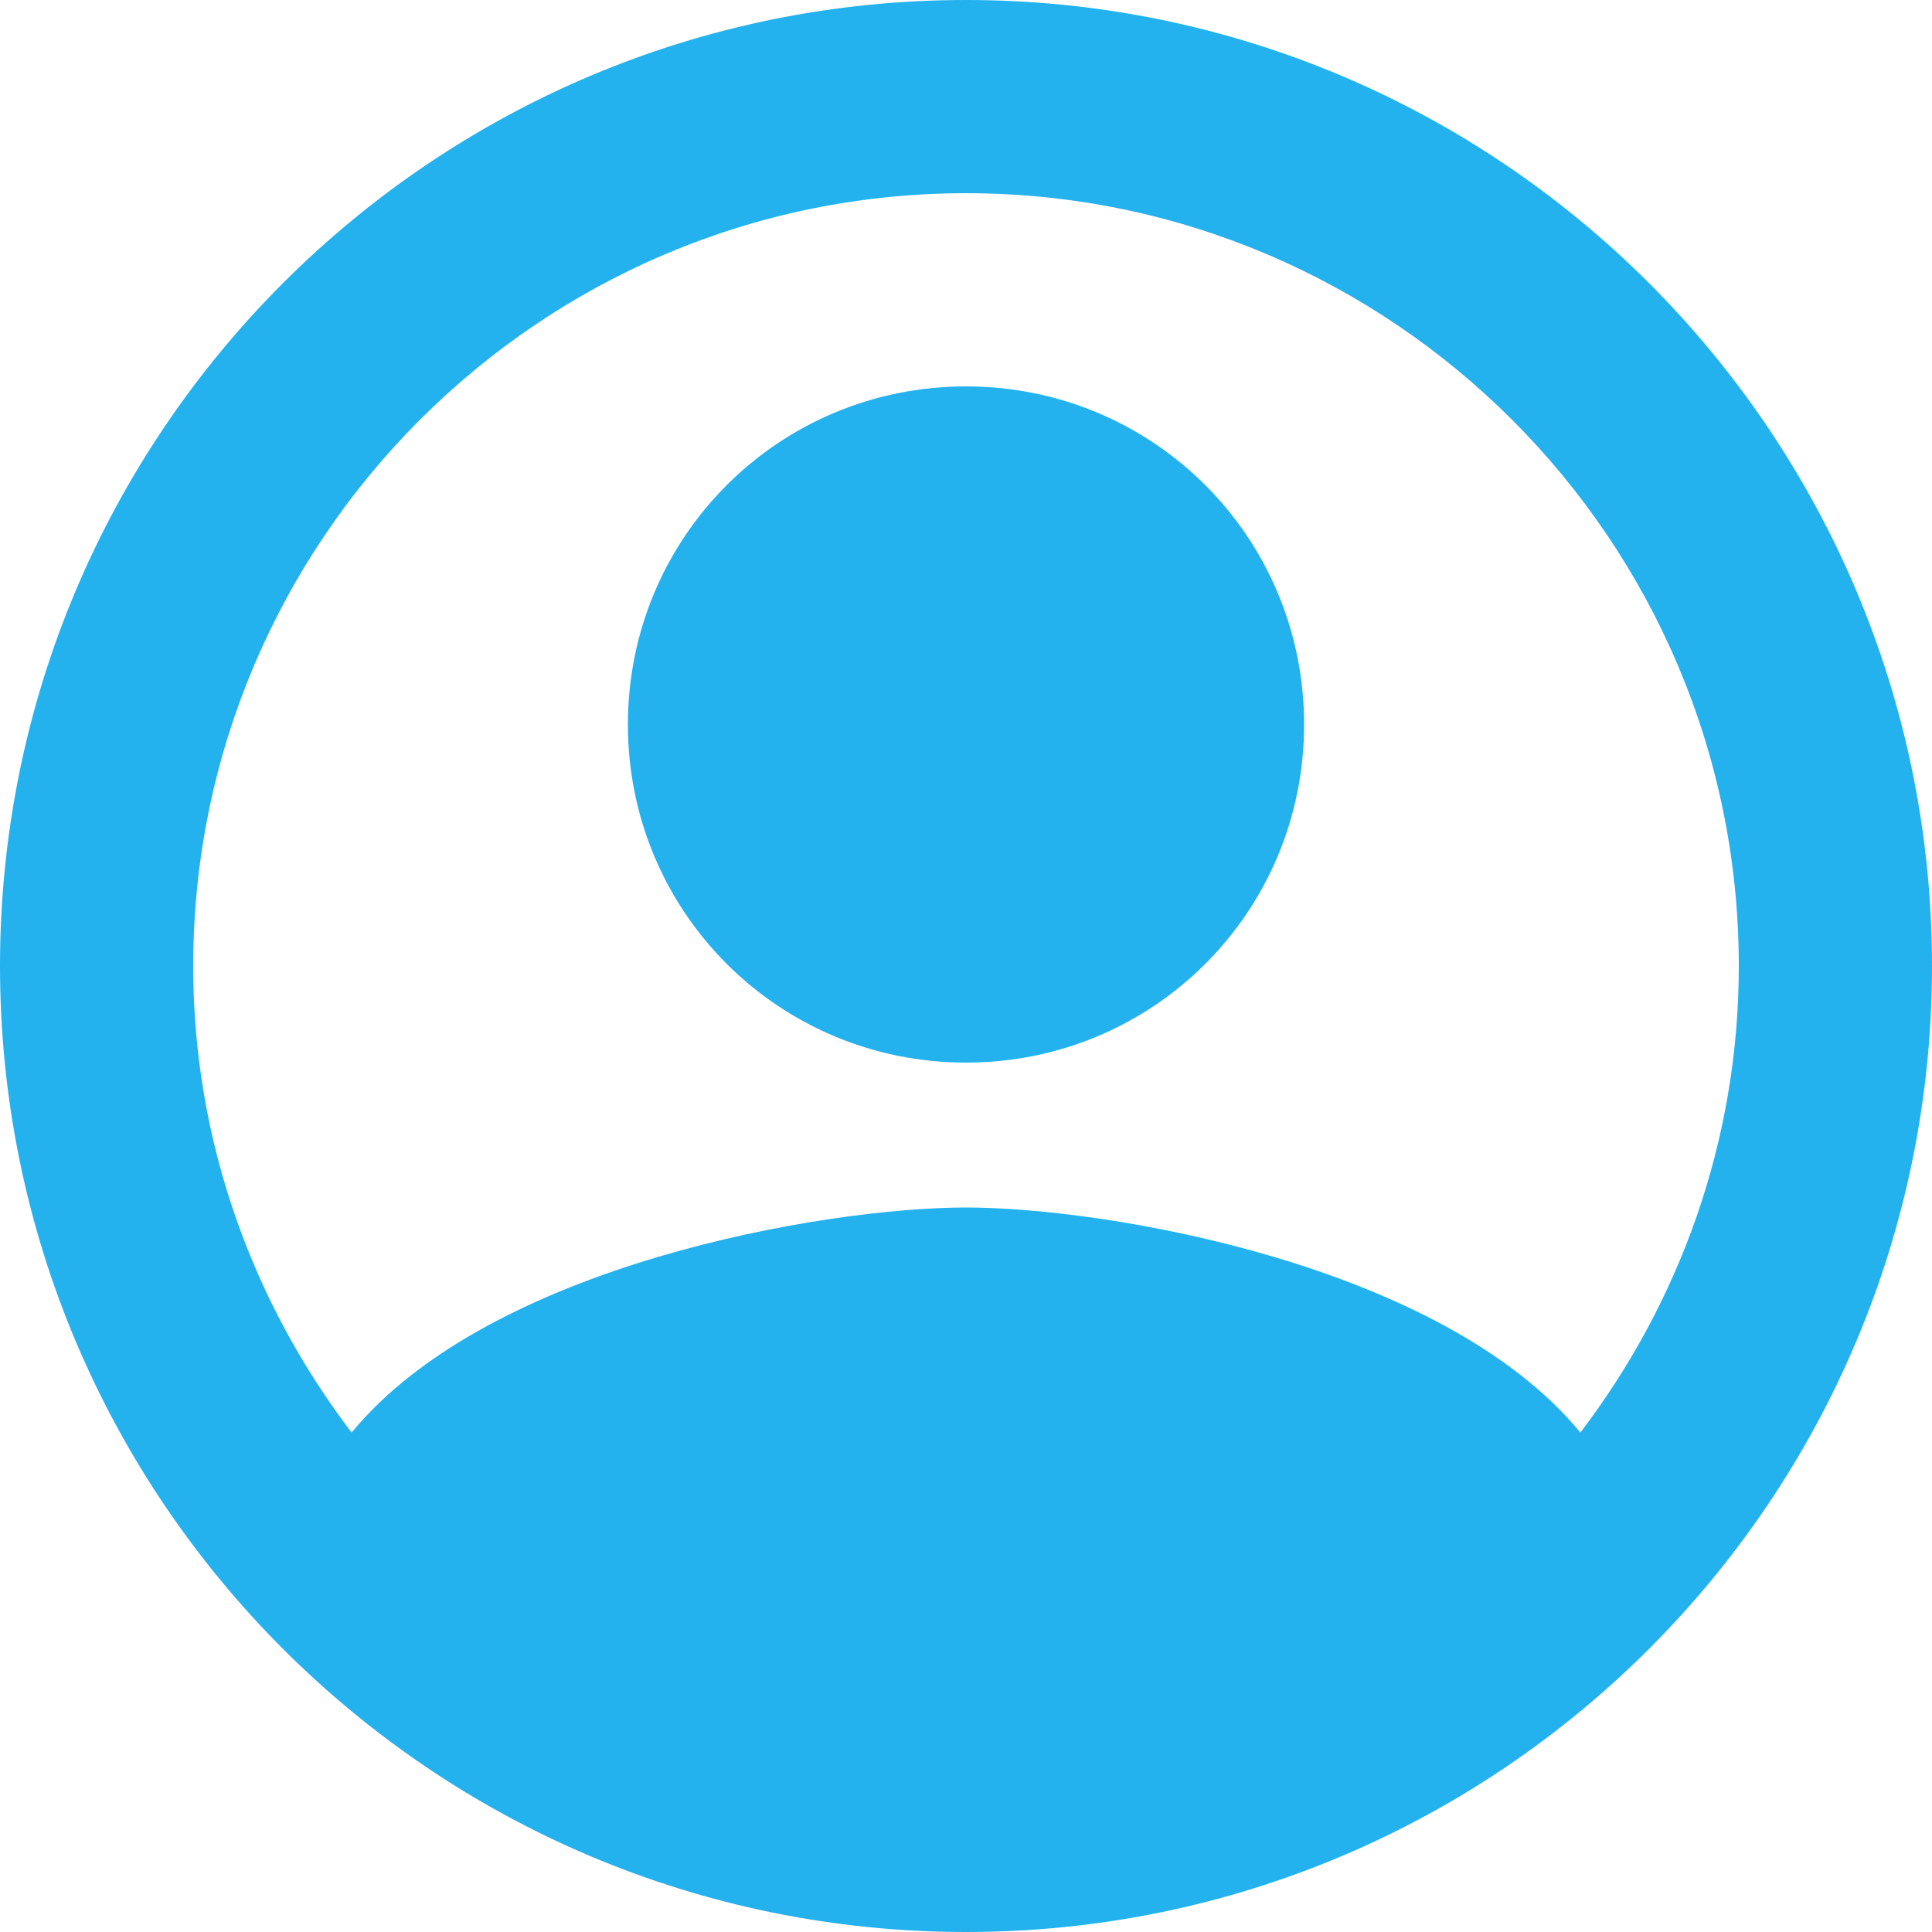<svg width="34" height="34" viewBox="0 0 34 34" fill="none" xmlns="http://www.w3.org/2000/svg">
<path d="M17 0C7.616 0 0 7.616 0 17C0 26.384 7.616 34 17 34C26.384 34 34 26.384 34 17C34 7.616 26.384 0 17 0ZM27.812 25.211C25.381 22.253 19.482 21.25 17 21.25C14.518 21.25 8.619 22.253 6.188 25.211C4.454 22.933 3.4 20.094 3.4 17C3.4 9.503 9.503 3.4 17 3.4C24.497 3.4 30.6 9.503 30.6 17C30.6 20.094 29.546 22.933 27.812 25.211ZM17 6.8C13.702 6.8 11.05 9.452 11.05 12.75C11.05 16.048 13.702 18.7 17 18.7C20.298 18.7 22.95 16.048 22.95 12.75C22.95 9.452 20.298 6.8 17 6.8Z" fill="#23B2EE"/>
</svg>
